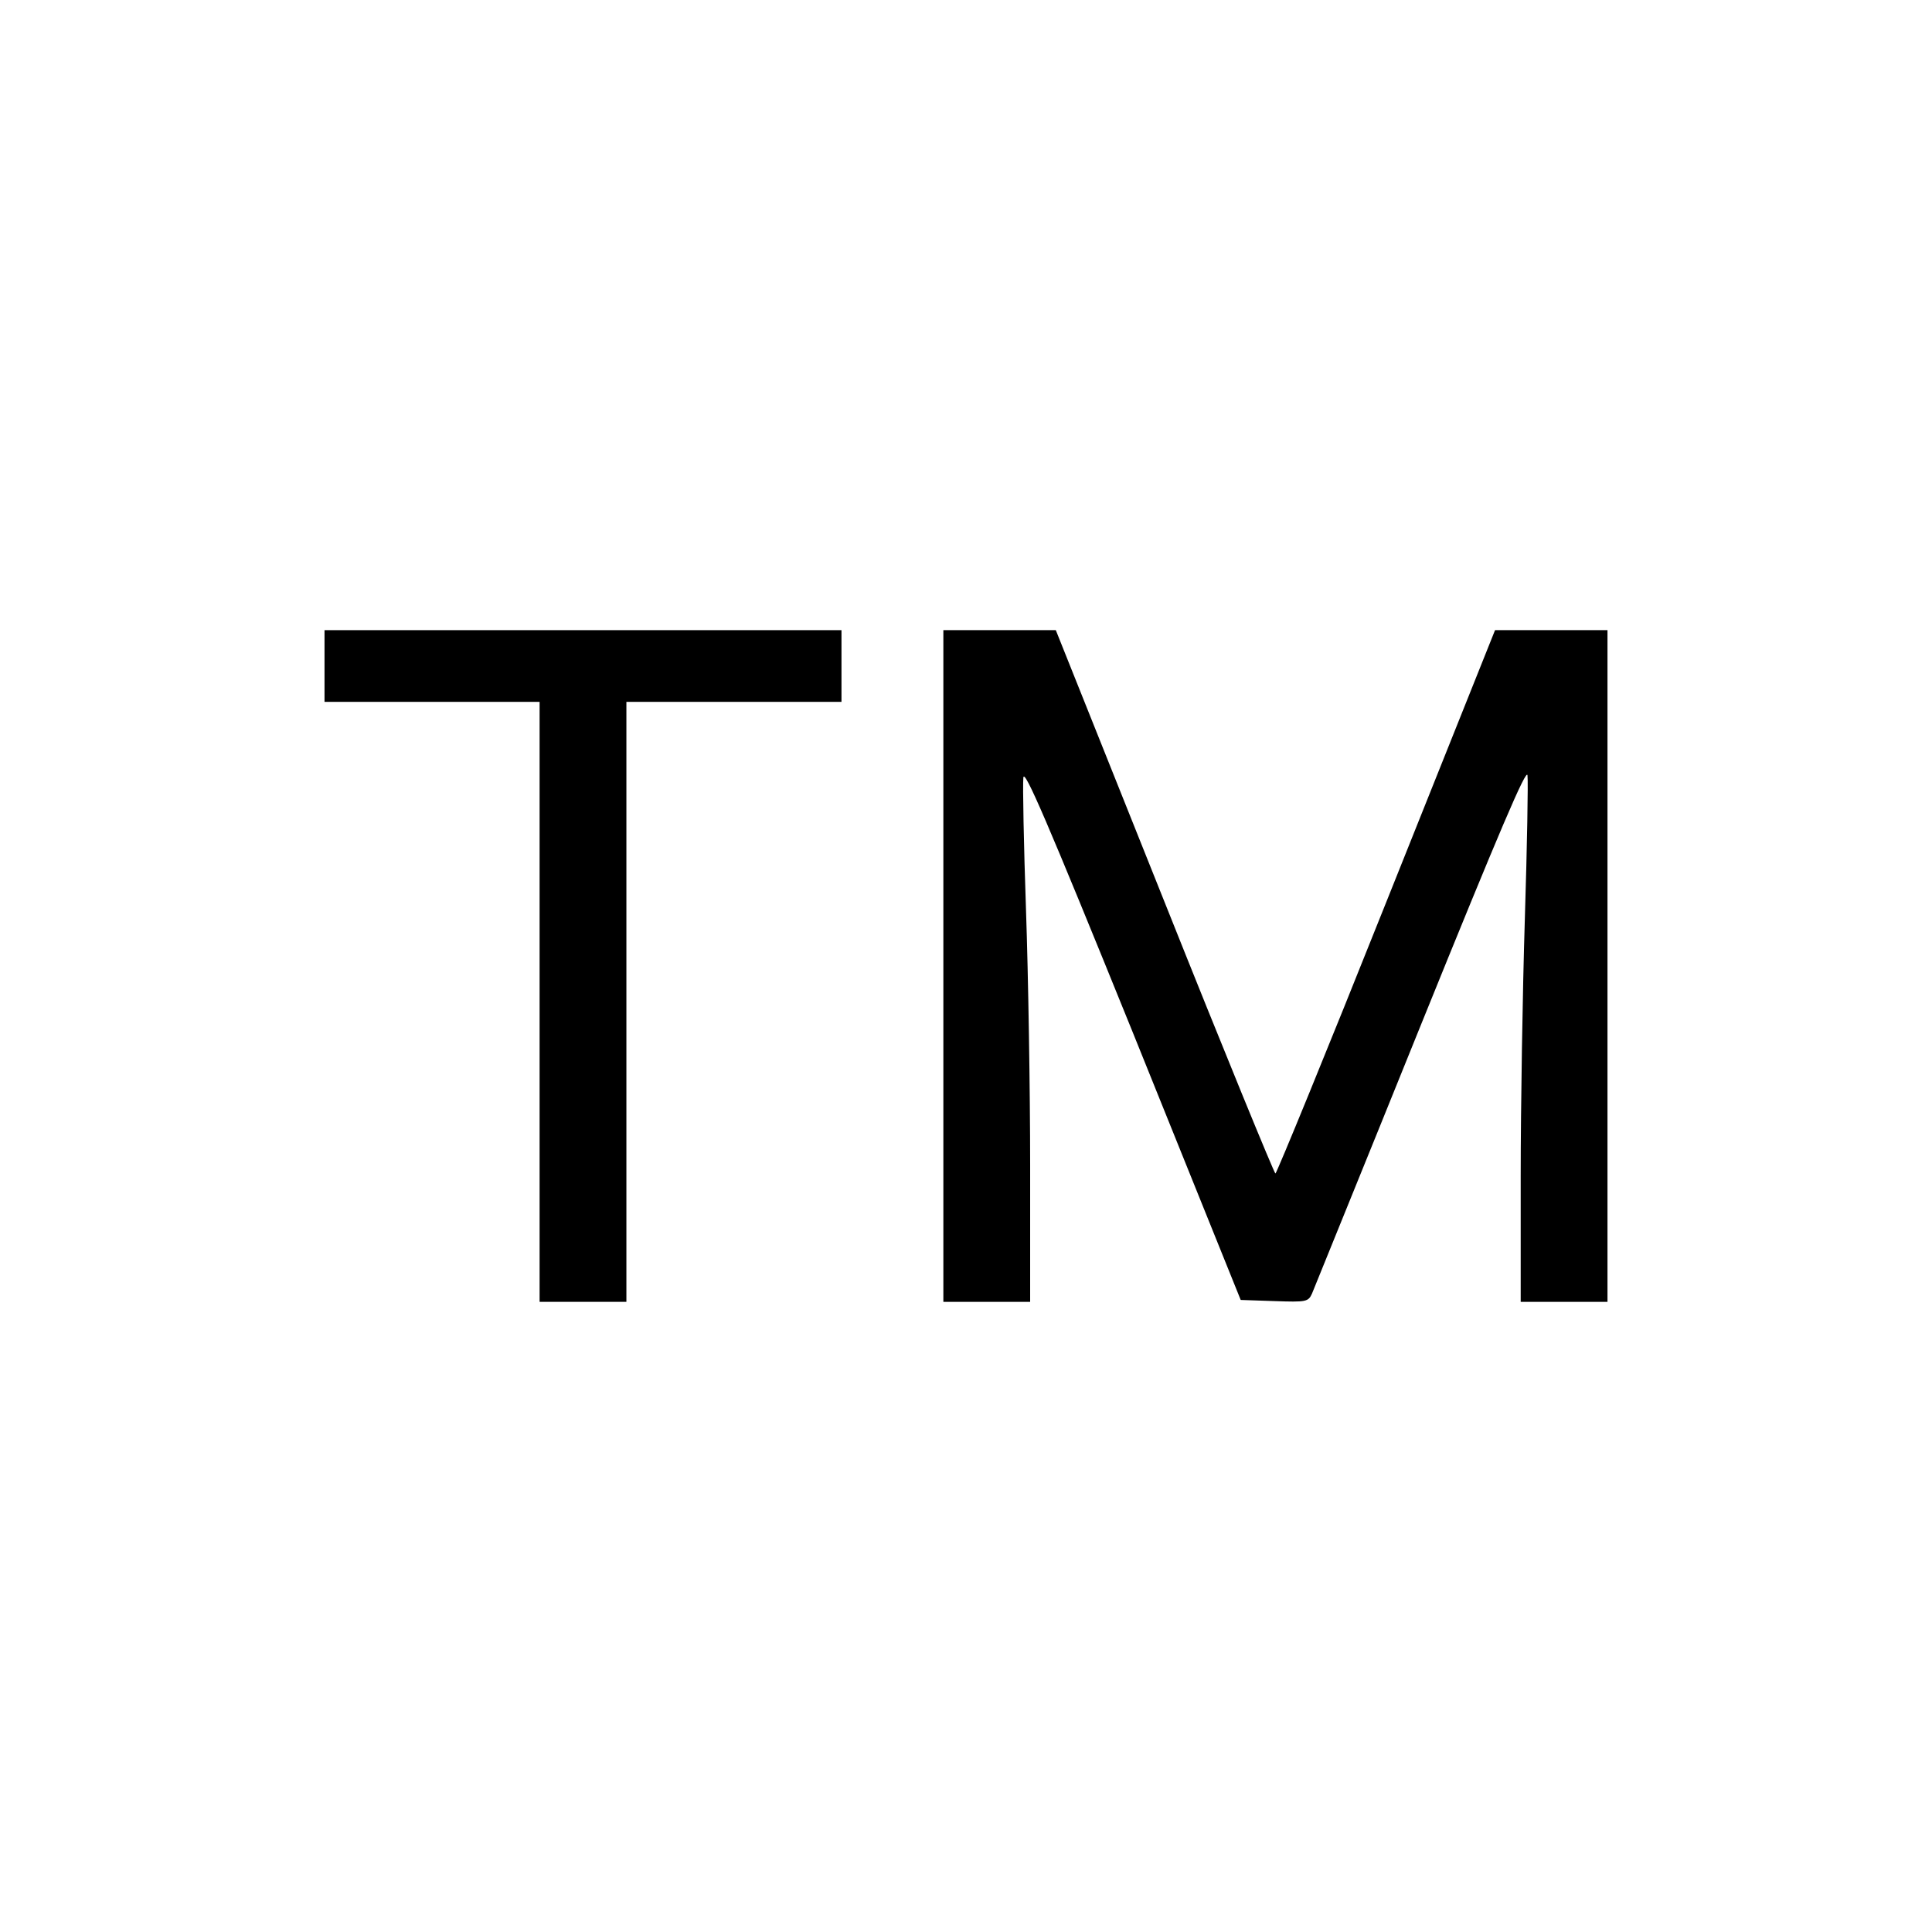 <?xml version="1.0" standalone="no"?>
<!DOCTYPE svg PUBLIC "-//W3C//DTD SVG 20010904//EN"
 "http://www.w3.org/TR/2001/REC-SVG-20010904/DTD/svg10.dtd">
<svg version="1.0" xmlns="http://www.w3.org/2000/svg"
 width="512pt" height="512pt" viewBox="0 0 512 512"
 preserveAspectRatio="xMidYMid meet">
<g transform="translate(0,512) scale(0.1,-0.1)"
fill="#000000" stroke="none">
<path d="M860 3355 l0 -95 285 0 285 0 0 -795 0 -795 115 0 115 0 0 795 0 795
285 0 285 0 0 95 0 95 -685 0 -685 0 0 -95z"/>
<path d="M2500 2560 l0 -890 115 0 115 0 0 362 c0 199 -5 503 -11 677 -6 174
-9 331 -7 350 2 26 61 -110 290 -675 l286 -709 89 -3 c85 -3 90 -2 100 20 5
13 136 334 289 713 209 516 280 682 282 660 2 -16 -1 -187 -7 -380 -6 -192
-11 -500 -11 -682 l0 -333 115 0 115 0 0 890 0 890 -149 0 -149 0 -288 -720
c-158 -396 -291 -720 -294 -720 -3 0 -136 324 -294 720 l-288 720 -149 0 -149
0 0 -890z"/>
</g>
</svg>
